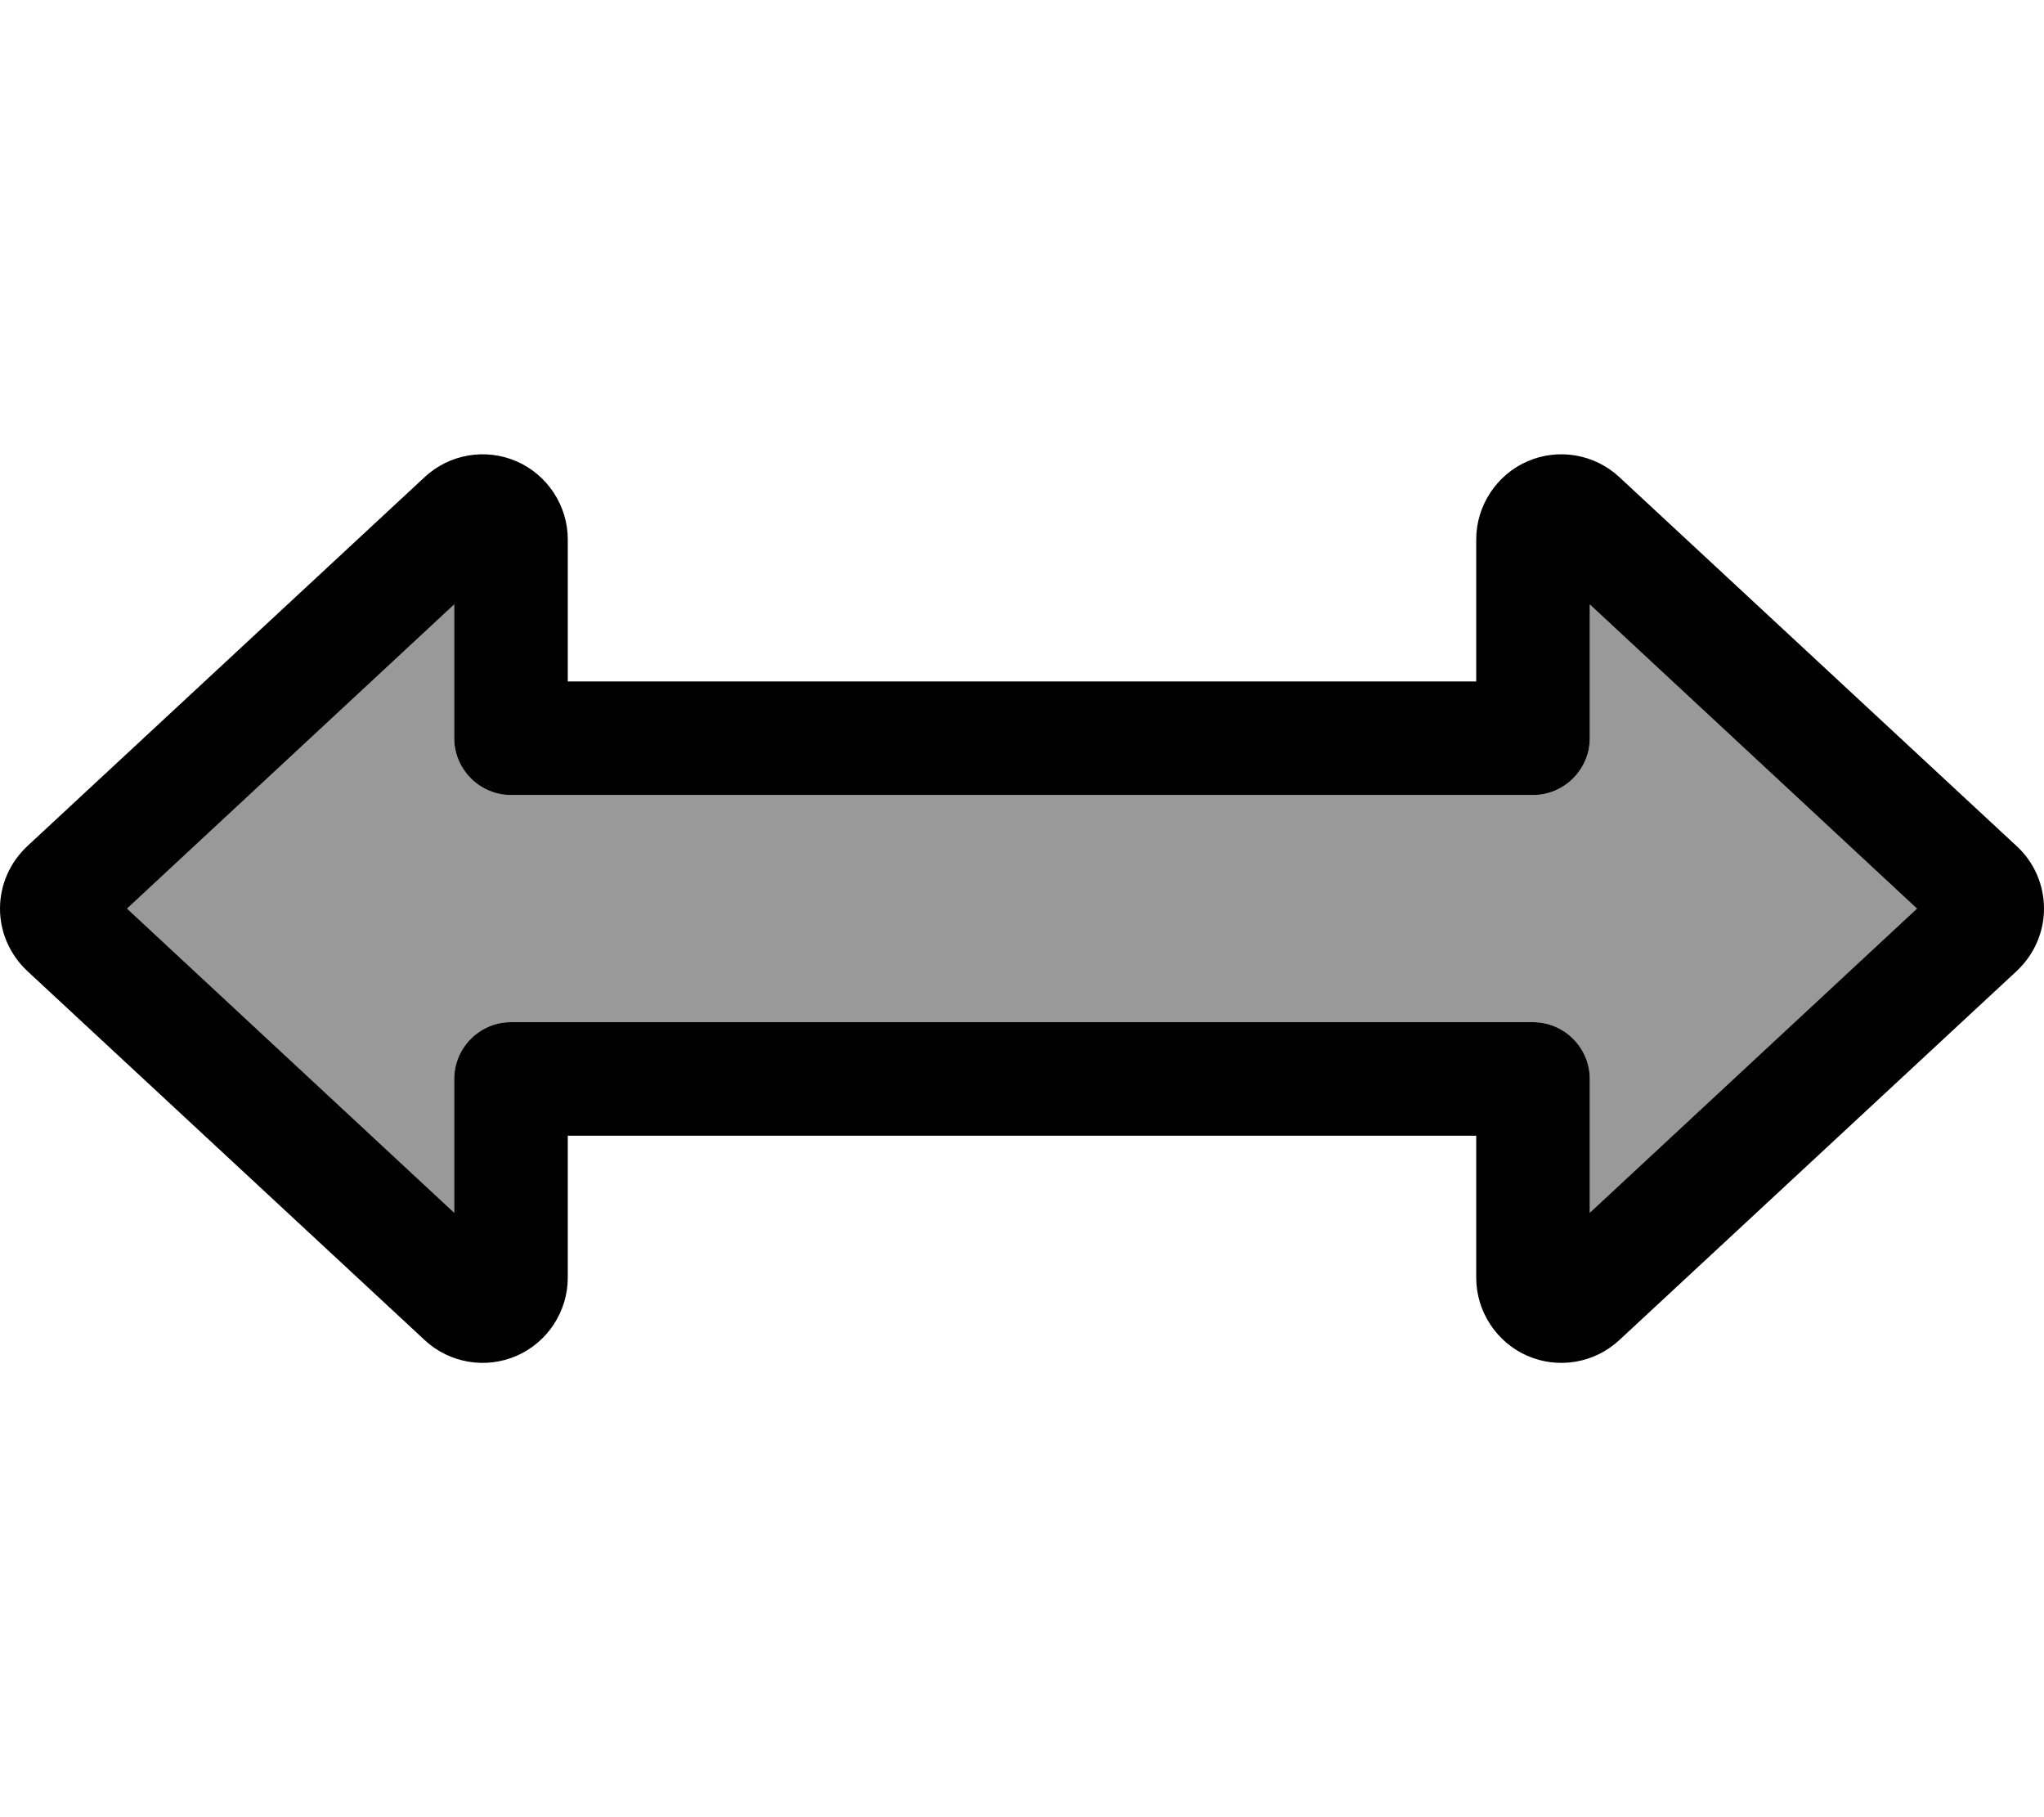 <svg xmlns="http://www.w3.org/2000/svg" viewBox="0 0 576 512"><!--! Font Awesome Pro 7.1.0 by @fontawesome - https://fontawesome.com License - https://fontawesome.com/license (Commercial License) Copyright 2025 Fonticons, Inc. --><path opacity=".4" fill="currentColor" d="M35.8 256l92.2 85.7 0-37.7c0-8.8 7.2-16 16-16l288 0c8.8 0 16 7.2 16 16l0 37.7 92.2-85.7-92.2-85.7 0 37.7c0 8.8-7.2 16-16 16l-288 0c-8.8 0-16-7.2-16-16l0-37.7-92.2 85.7z"/><path fill="currentColor" d="M540.2 256L448 170.3 448 208c0 8.8-7.2 16-16 16l-288 0c-8.8 0-16-7.2-16-16l0-37.7-92.2 85.7 92.2 85.7 0-37.7c0-8.8 7.2-16 16-16l288 0c8.8 0 16 7.2 16 16l0 37.7 92.2-85.7zm28.1-17.6c4.9 4.5 7.7 10.9 7.7 17.6s-2.8 13-7.7 17.6l-112 104c-7 6.5-17.2 8.2-25.9 4.4l0 0c-8.7-3.8-14.4-12.5-14.4-22l0-40-256 0 0 40c0 9.5-5.7 18.2-14.4 22s-18.9 2.1-25.9-4.4l-112-104 0 0C2.8 269 0 262.7 0 256s2.8-13 7.7-17.6c10.9 11.7 10.9 11.7 0 0l112-104c7-6.5 17.2-8.2 25.9-4.4S160 142.5 160 152l0 40 256 0 0-40c0-9.5 5.7-18.2 14.4-22l0 0c8.7-3.8 18.9-2.1 25.9 4.4l112 104z"/></svg>